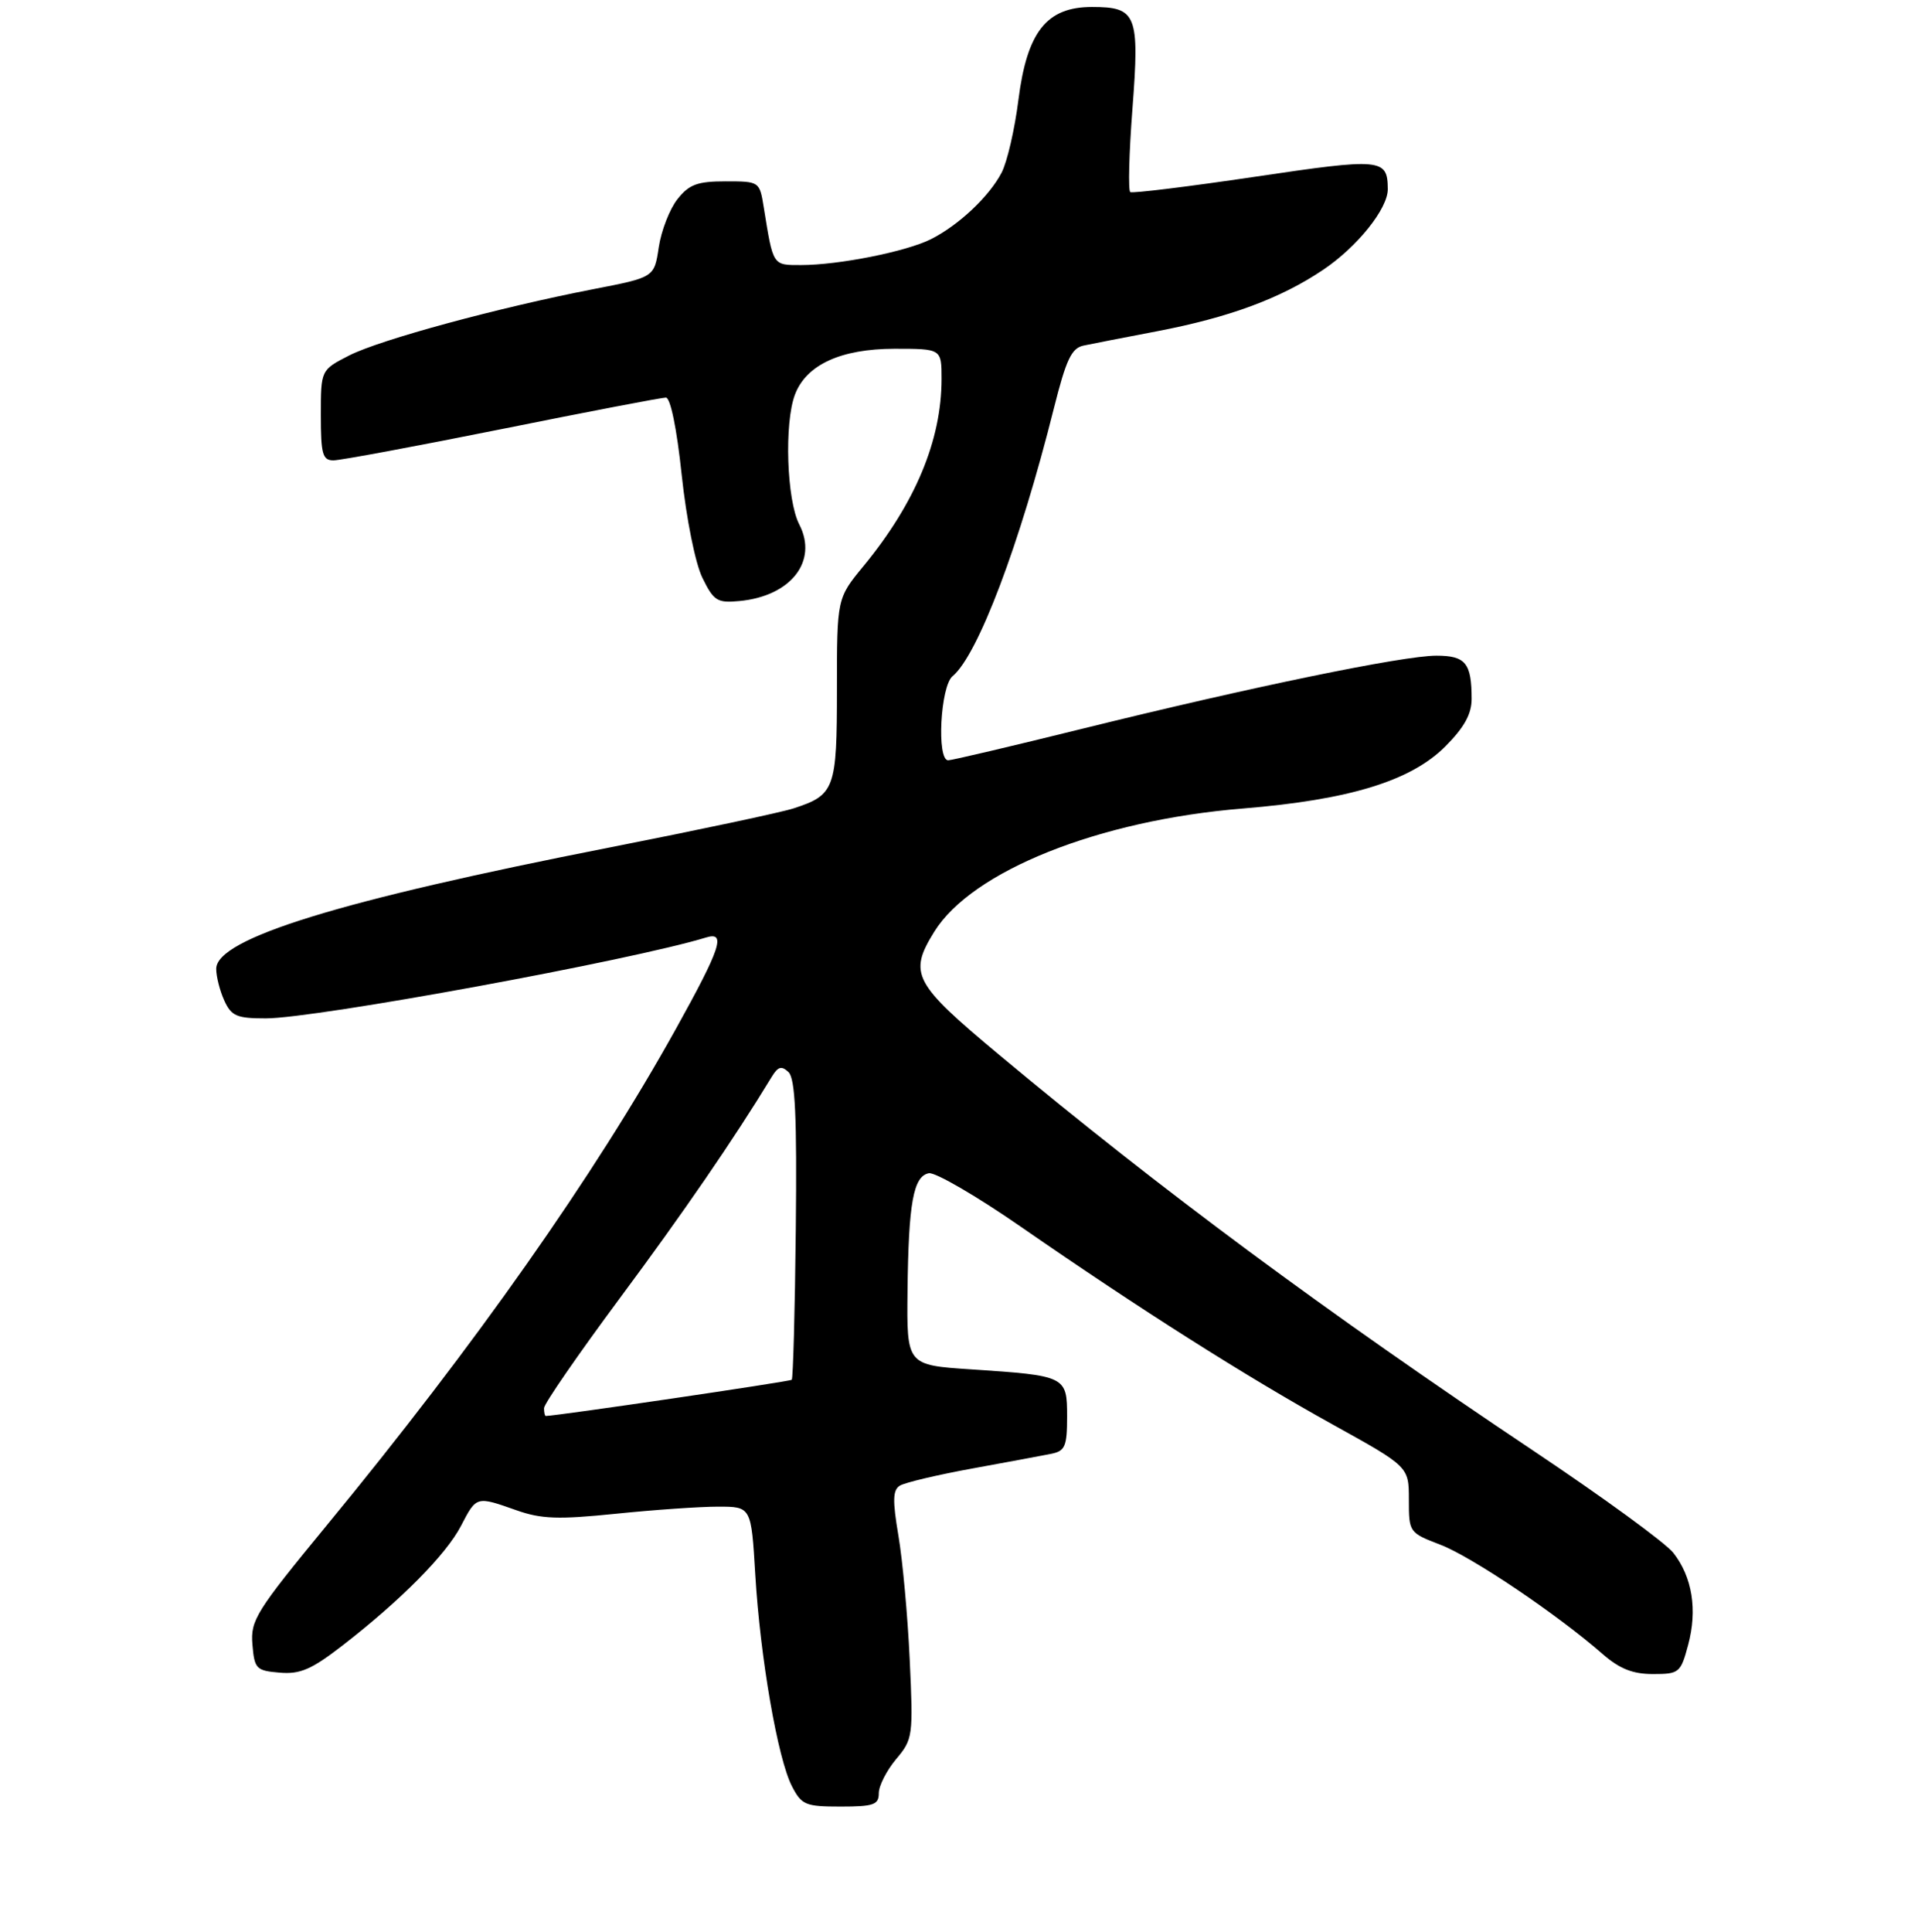 <?xml version="1.0" encoding="UTF-8" standalone="no"?>
<!DOCTYPE svg PUBLIC "-//W3C//DTD SVG 1.1//EN" "http://www.w3.org/Graphics/SVG/1.1/DTD/svg11.dtd" >
<svg xmlns="http://www.w3.org/2000/svg" xmlns:xlink="http://www.w3.org/1999/xlink" version="1.1" viewBox="0 0 275 277">
 <g >
 <path fill="currentColor"
d=" M 126.00 257.08 C 126.00 256.02 127.12 253.83 128.48 252.20 C 130.89 249.34 130.95 248.91 130.43 237.87 C 130.14 231.62 129.41 223.64 128.81 220.14 C 127.96 215.10 128.00 213.62 129.02 212.99 C 129.73 212.55 134.41 211.44 139.41 210.53 C 144.41 209.62 149.51 208.67 150.75 208.42 C 152.71 208.02 153.00 207.34 153.00 203.10 C 153.00 197.29 152.85 197.22 139.25 196.32 C 130.00 195.71 130.00 195.71 130.12 185.10 C 130.26 172.45 130.95 168.63 133.18 168.20 C 134.10 168.03 140.06 171.50 146.44 175.92 C 163.40 187.67 178.67 197.35 191.07 204.22 C 202.00 210.27 202.00 210.27 202.00 215.00 C 202.00 219.69 202.04 219.74 206.52 221.46 C 210.97 223.15 223.33 231.48 229.78 237.13 C 232.21 239.25 234.10 240.00 237.00 240.00 C 240.76 240.00 240.97 239.82 242.04 235.84 C 243.40 230.80 242.64 226.09 239.92 222.62 C 238.80 221.20 229.85 214.67 220.02 208.10 C 190.04 188.05 166.46 170.59 143.25 151.22 C 130.96 140.97 130.23 139.60 133.94 133.60 C 139.33 124.87 157.55 117.59 178.22 115.91 C 193.48 114.66 202.27 111.97 207.23 107.01 C 209.93 104.30 211.00 102.38 211.00 100.20 C 211.00 95.06 210.13 94.00 205.94 94.00 C 201.16 94.00 179.35 98.50 155.20 104.47 C 145.14 106.96 136.47 109.00 135.95 109.00 C 134.28 109.00 134.83 98.39 136.58 96.94 C 140.21 93.92 146.21 78.07 151.10 58.56 C 152.87 51.52 153.63 49.90 155.38 49.54 C 156.54 49.29 161.26 48.38 165.85 47.50 C 176.25 45.51 183.60 42.79 189.71 38.68 C 194.61 35.39 199.01 29.90 198.98 27.10 C 198.94 22.72 198.12 22.64 179.95 25.34 C 170.43 26.75 162.39 27.74 162.06 27.54 C 161.74 27.34 161.88 21.96 162.37 15.59 C 163.40 2.08 162.98 1.00 156.56 1.00 C 150.07 1.00 147.26 4.54 146.02 14.31 C 145.49 18.54 144.40 23.24 143.61 24.75 C 141.83 28.17 137.45 32.29 133.48 34.29 C 129.94 36.07 120.26 38.00 114.84 38.00 C 110.75 38.00 110.87 38.17 109.51 29.75 C 108.91 26.01 108.89 26.00 104.03 26.00 C 99.98 26.00 98.80 26.44 97.12 28.57 C 96.01 29.98 94.81 33.08 94.45 35.45 C 93.81 39.76 93.81 39.76 85.15 41.44 C 71.46 44.10 54.51 48.70 50.07 50.96 C 46.00 53.04 46.00 53.04 46.00 59.52 C 46.00 65.11 46.25 66.00 47.81 66.00 C 48.81 66.00 59.69 63.97 72.00 61.50 C 84.31 59.02 94.87 57.00 95.47 57.00 C 96.13 57.00 97.04 61.44 97.74 68.09 C 98.42 74.44 99.69 80.75 100.71 82.84 C 102.33 86.15 102.84 86.47 106.00 86.17 C 113.39 85.48 117.32 80.46 114.60 75.19 C 112.79 71.70 112.43 60.64 113.98 56.57 C 115.60 52.29 120.56 50.01 128.25 50.00 C 135.00 50.00 135.00 50.00 135.00 54.32 C 135.00 63.10 131.24 72.12 123.82 81.14 C 120.00 85.78 120.00 85.78 120.00 98.82 C 120.00 113.15 119.70 113.97 113.76 115.90 C 111.97 116.48 100.15 118.99 87.50 121.48 C 48.68 129.10 31.00 134.55 31.00 138.90 C 31.00 140.00 31.52 142.05 32.16 143.45 C 33.17 145.67 33.95 146.00 38.10 146.00 C 45.27 146.00 90.56 137.68 101.25 134.40 C 104.14 133.52 103.34 135.93 96.90 147.52 C 85.26 168.48 68.11 192.86 46.79 218.75 C 36.71 231.01 35.90 232.29 36.19 235.75 C 36.48 239.26 36.73 239.52 40.10 239.80 C 43.04 240.05 44.67 239.34 49.10 235.91 C 57.48 229.42 63.97 222.86 66.10 218.75 C 68.32 214.47 68.28 214.48 74.05 216.52 C 77.62 217.78 80.06 217.86 88.28 217.02 C 93.74 216.46 100.35 216.00 102.96 216.00 C 107.71 216.00 107.71 216.00 108.29 225.75 C 109.00 237.64 111.51 252.16 113.55 256.09 C 114.93 258.77 115.49 259.00 120.53 259.00 C 125.26 259.00 126.00 258.74 126.00 257.08 Z  M 78.00 201.88 C 78.00 201.26 82.89 194.18 88.86 186.13 C 98.04 173.77 105.20 163.34 110.65 154.38 C 111.55 152.90 112.06 152.76 113.06 153.71 C 114.02 154.64 114.27 160.08 114.10 176.20 C 113.98 187.89 113.71 197.62 113.52 197.81 C 113.26 198.07 79.81 202.99 78.25 203.00 C 78.11 203.00 78.00 202.50 78.00 201.88 Z "/>
</g>
</svg>